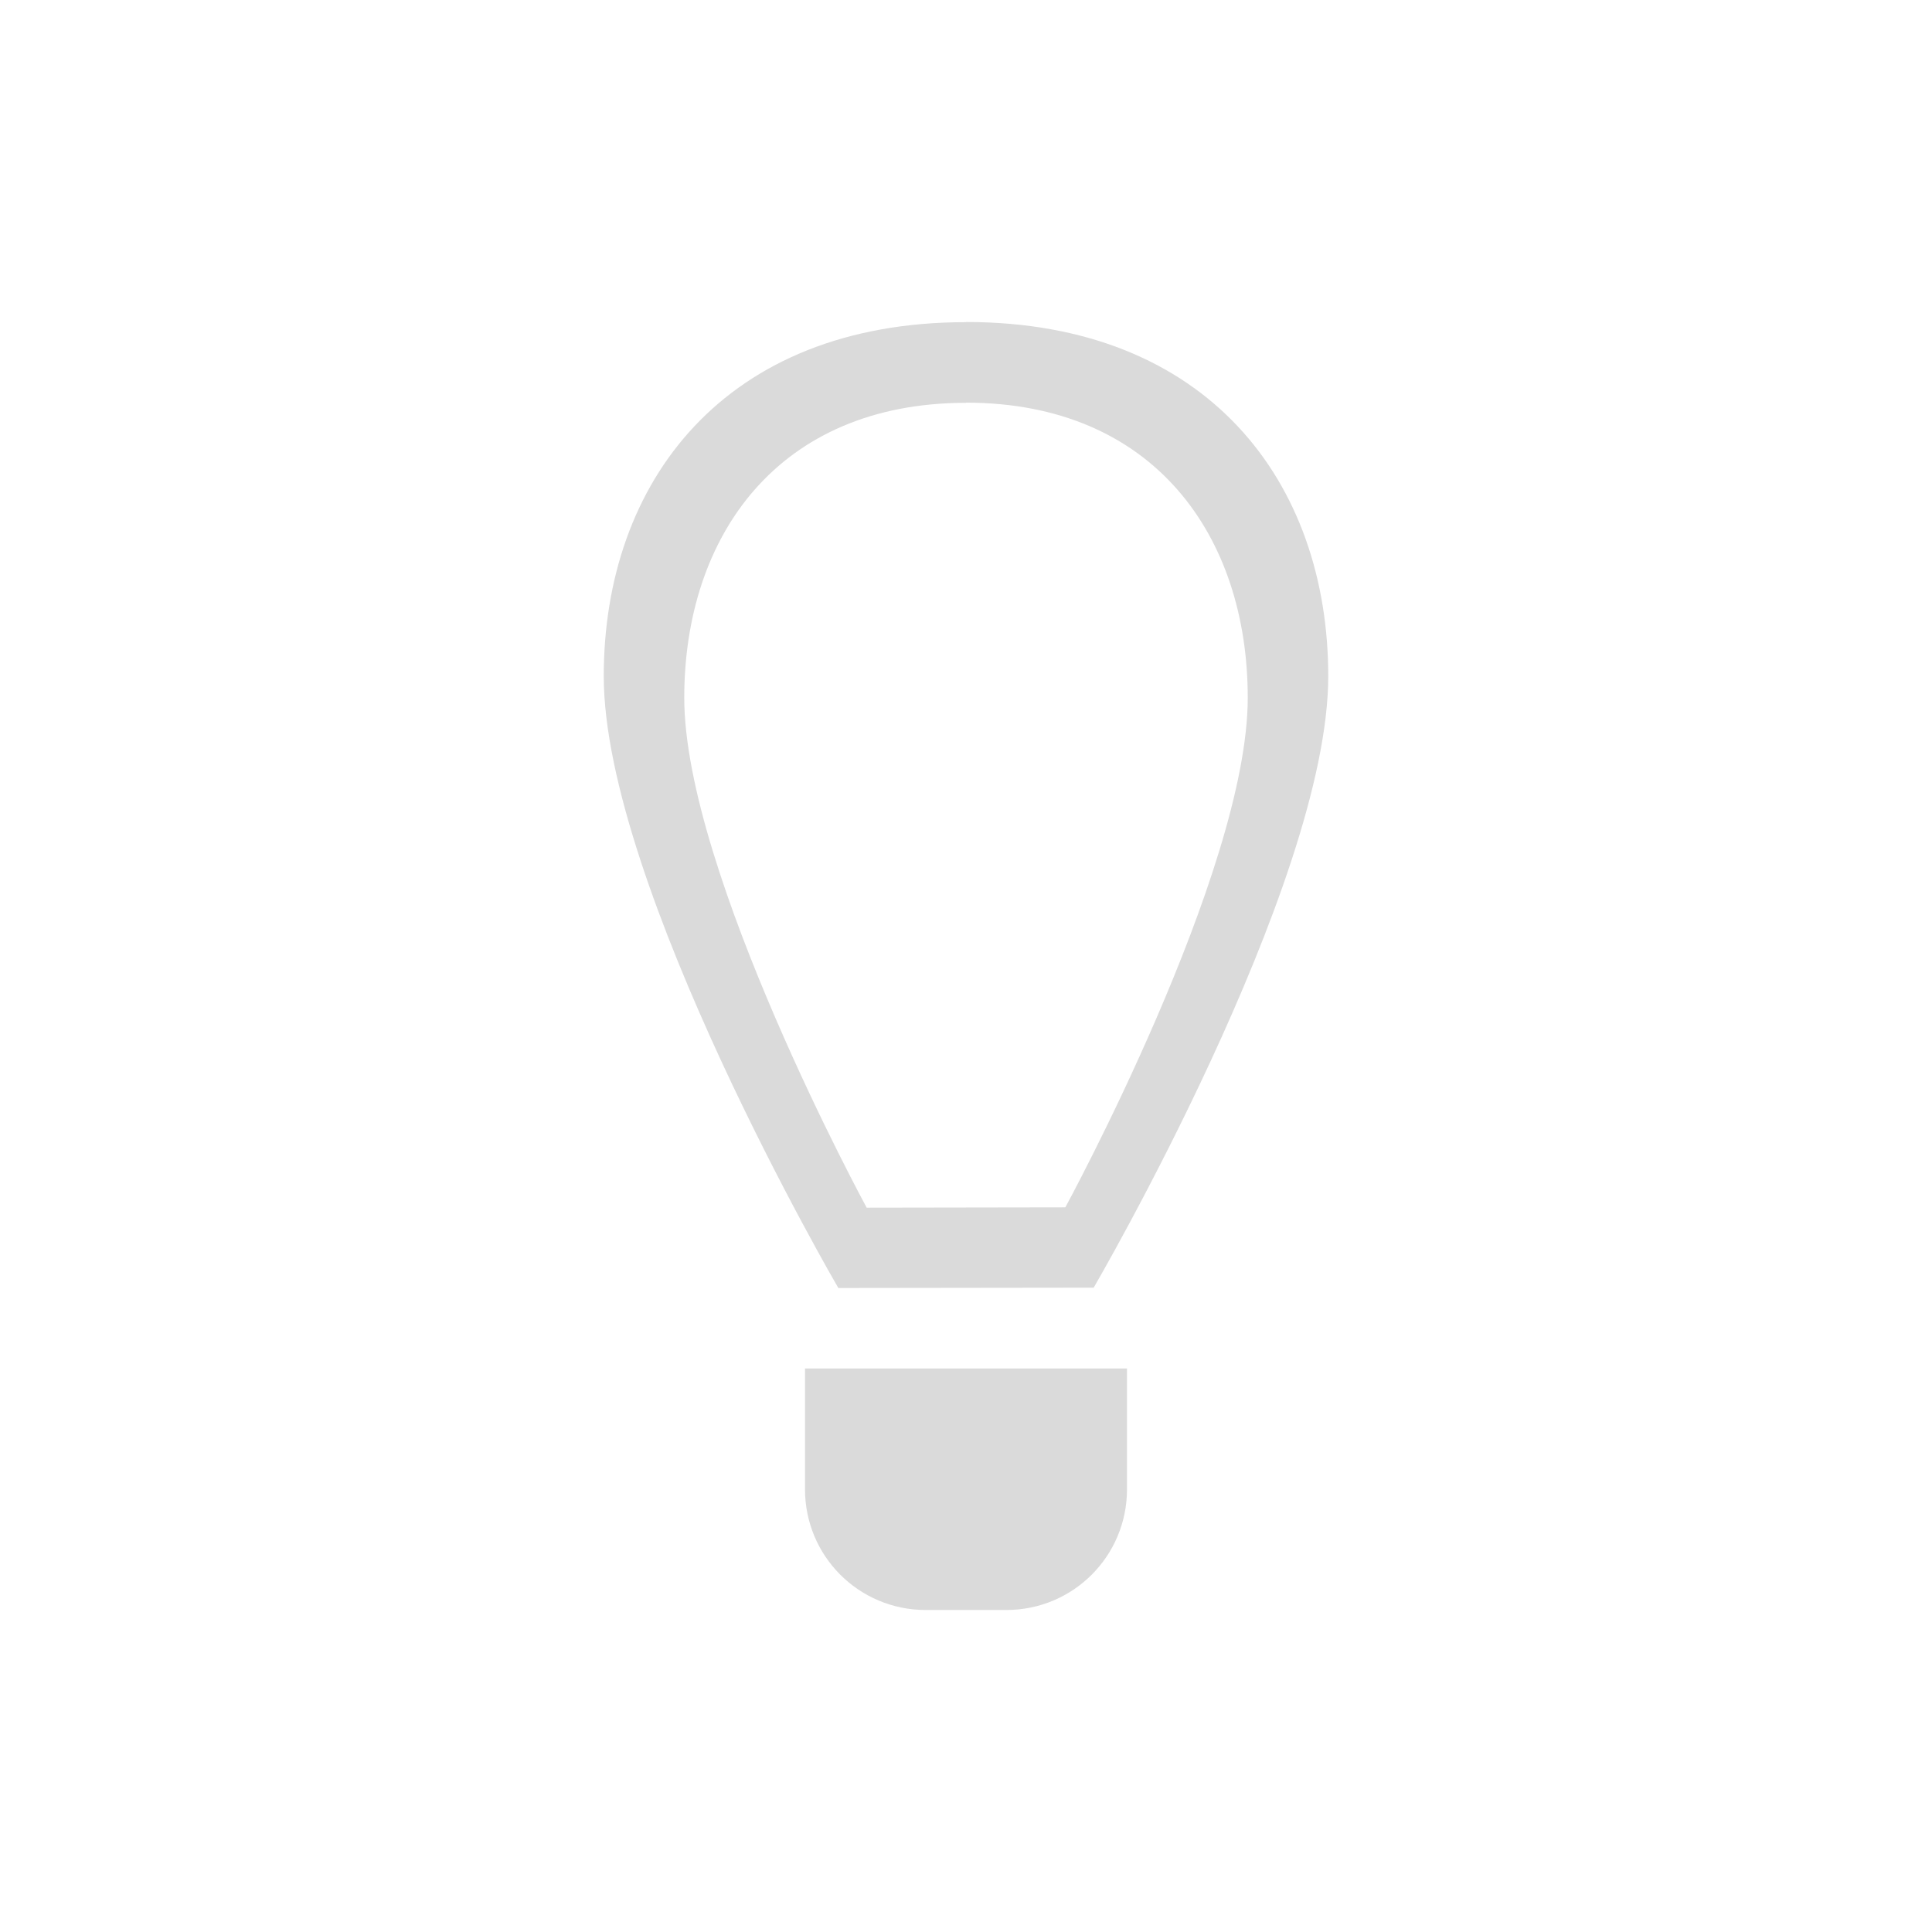 <svg xmlns="http://www.w3.org/2000/svg" viewBox="0 0 24 24">
  <defs id="defs3051">
    <style type="text/css" id="current-color-scheme">
      .ColorScheme-Text {
        color:#dadada;
      }
      </style>
  </defs>
 <path style="fill:currentColor;fill-opacity:1;stroke:none" 
     d="M 12 4 L 12 4.002 C 9 4.002 7.5 5.988 7.5 8.4 C 7.5 11 10.414 16 10.414 16 L 13.586 15.996 C 13.586 15.996 16.5 11 16.5 8.4 C 16.5 5.988 15 4 12 4 z M 12 5.002 C 14.334 5.002 15.5 6.658 15.5 8.668 C 15.5 10.834 13.234 14.998 13.234 14.998 L 10.766 15.002 C 10.766 15.002 8.5 10.834 8.5 8.668 C 8.5 6.658 9.667 5.004 12 5.004 L 12 5.002 z M 10 17 L 10 18.5 C 10 19.331 10.669 20 11.5 20 L 12.5 20 C 13.331 20 14 19.331 14 18.5 L 14 17 L 12.5 17 L 11.5 17 L 10 17 z "
     class="ColorScheme-Text"
     />
</svg>

